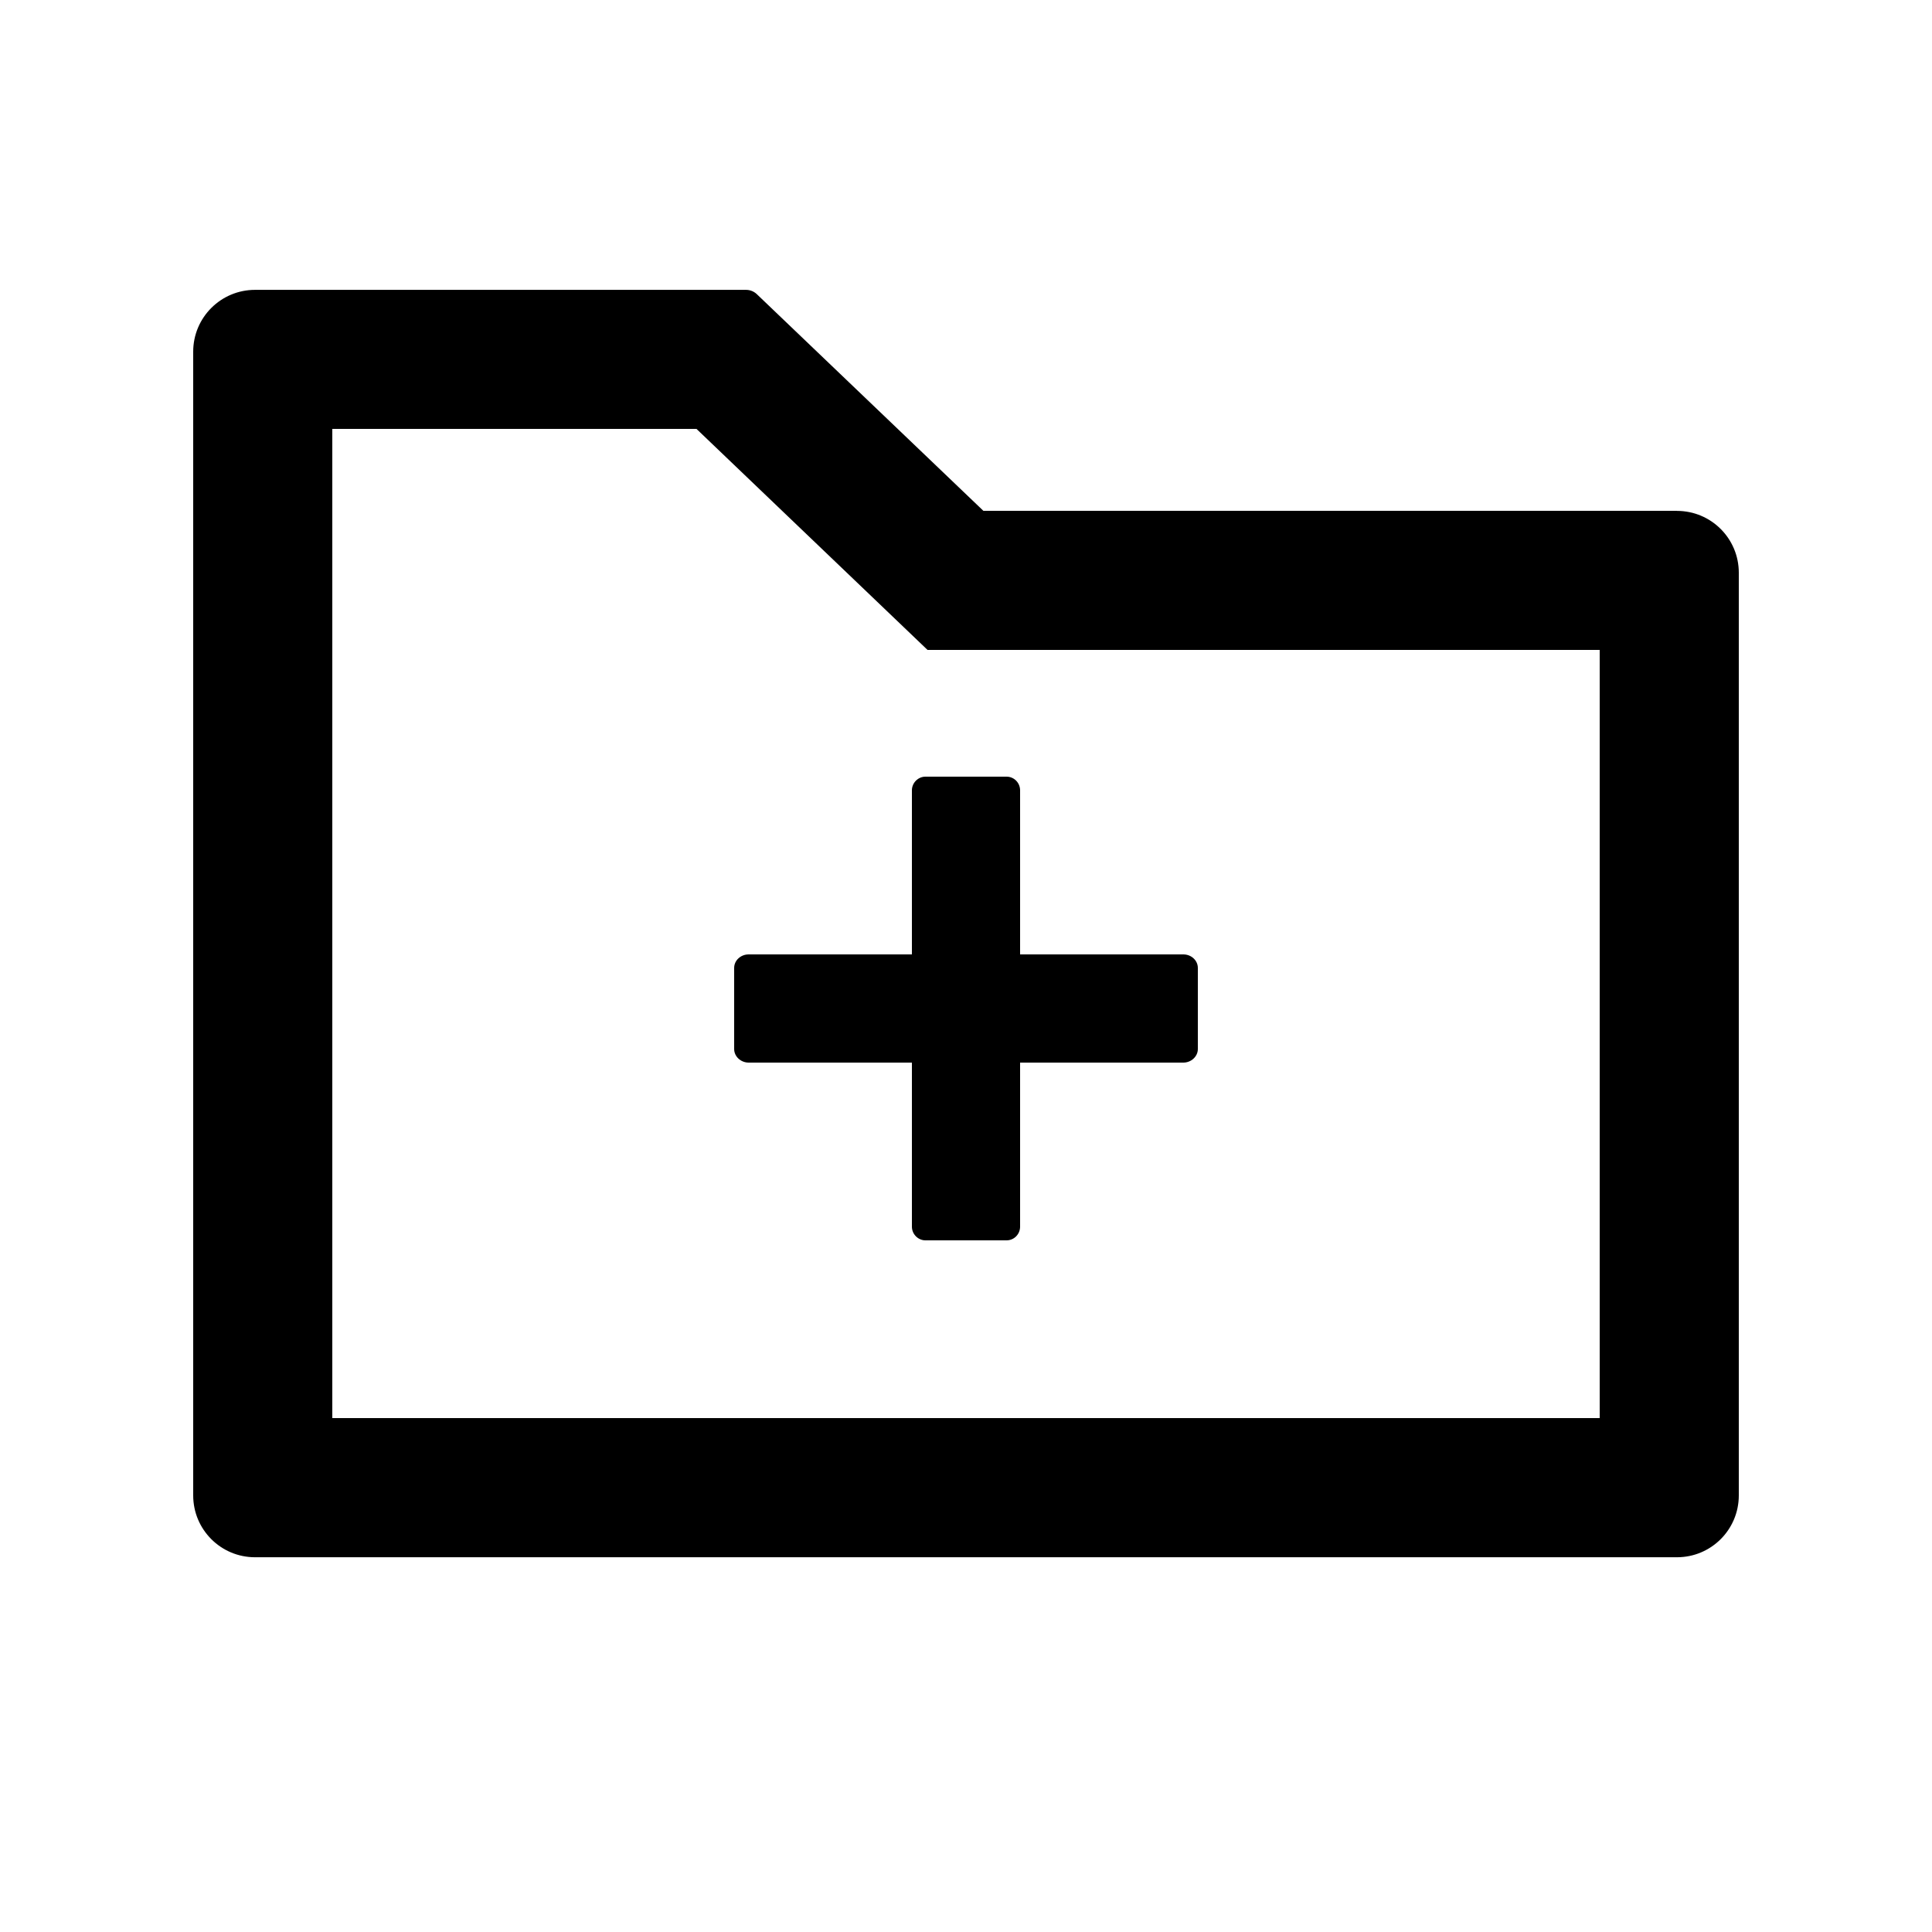 <!-- Generated by IcoMoon.io -->
<svg version="1.1" xmlns="http://www.w3.org/2000/svg" width="32" height="32" viewBox="0 0 32 32">
<path d="M15.104 13.091v2.717h-2.704c-0.131 0-0.24 0.099-0.24 0.224v1.344c0 0.122 0.109 0.224 0.24 0.224h2.704v2.717c0 0.125 0.102 0.227 0.224 0.227h1.344c0.125 0 0.224-0.102 0.224-0.227v-2.717h2.704c0.131 0 0.24-0.102 0.24-0.224v-1.344c0-0.125-0.109-0.224-0.24-0.224h-2.704v-2.717c0-0.125-0.099-0.227-0.224-0.227h-1.344c-0.122 0-0.224 0.102-0.224 0.227zM27.776 8.461h-11.488l-3.754-3.59c-0.048-0.045-0.111-0.070-0.176-0.070h-8.134c-0.566 0-1.024 0.458-1.024 1.024v18.944c0 0.566 0.458 1.024 1.024 1.024h23.552c0.566 0 1.024-0.458 1.024-1.024v-15.283c0-0.566-0.458-1.024-1.024-1.024v0zM26.496 23.488h-20.992v-16.384h6.032l3.827 3.661h11.133v12.723z"></path>
</svg>
